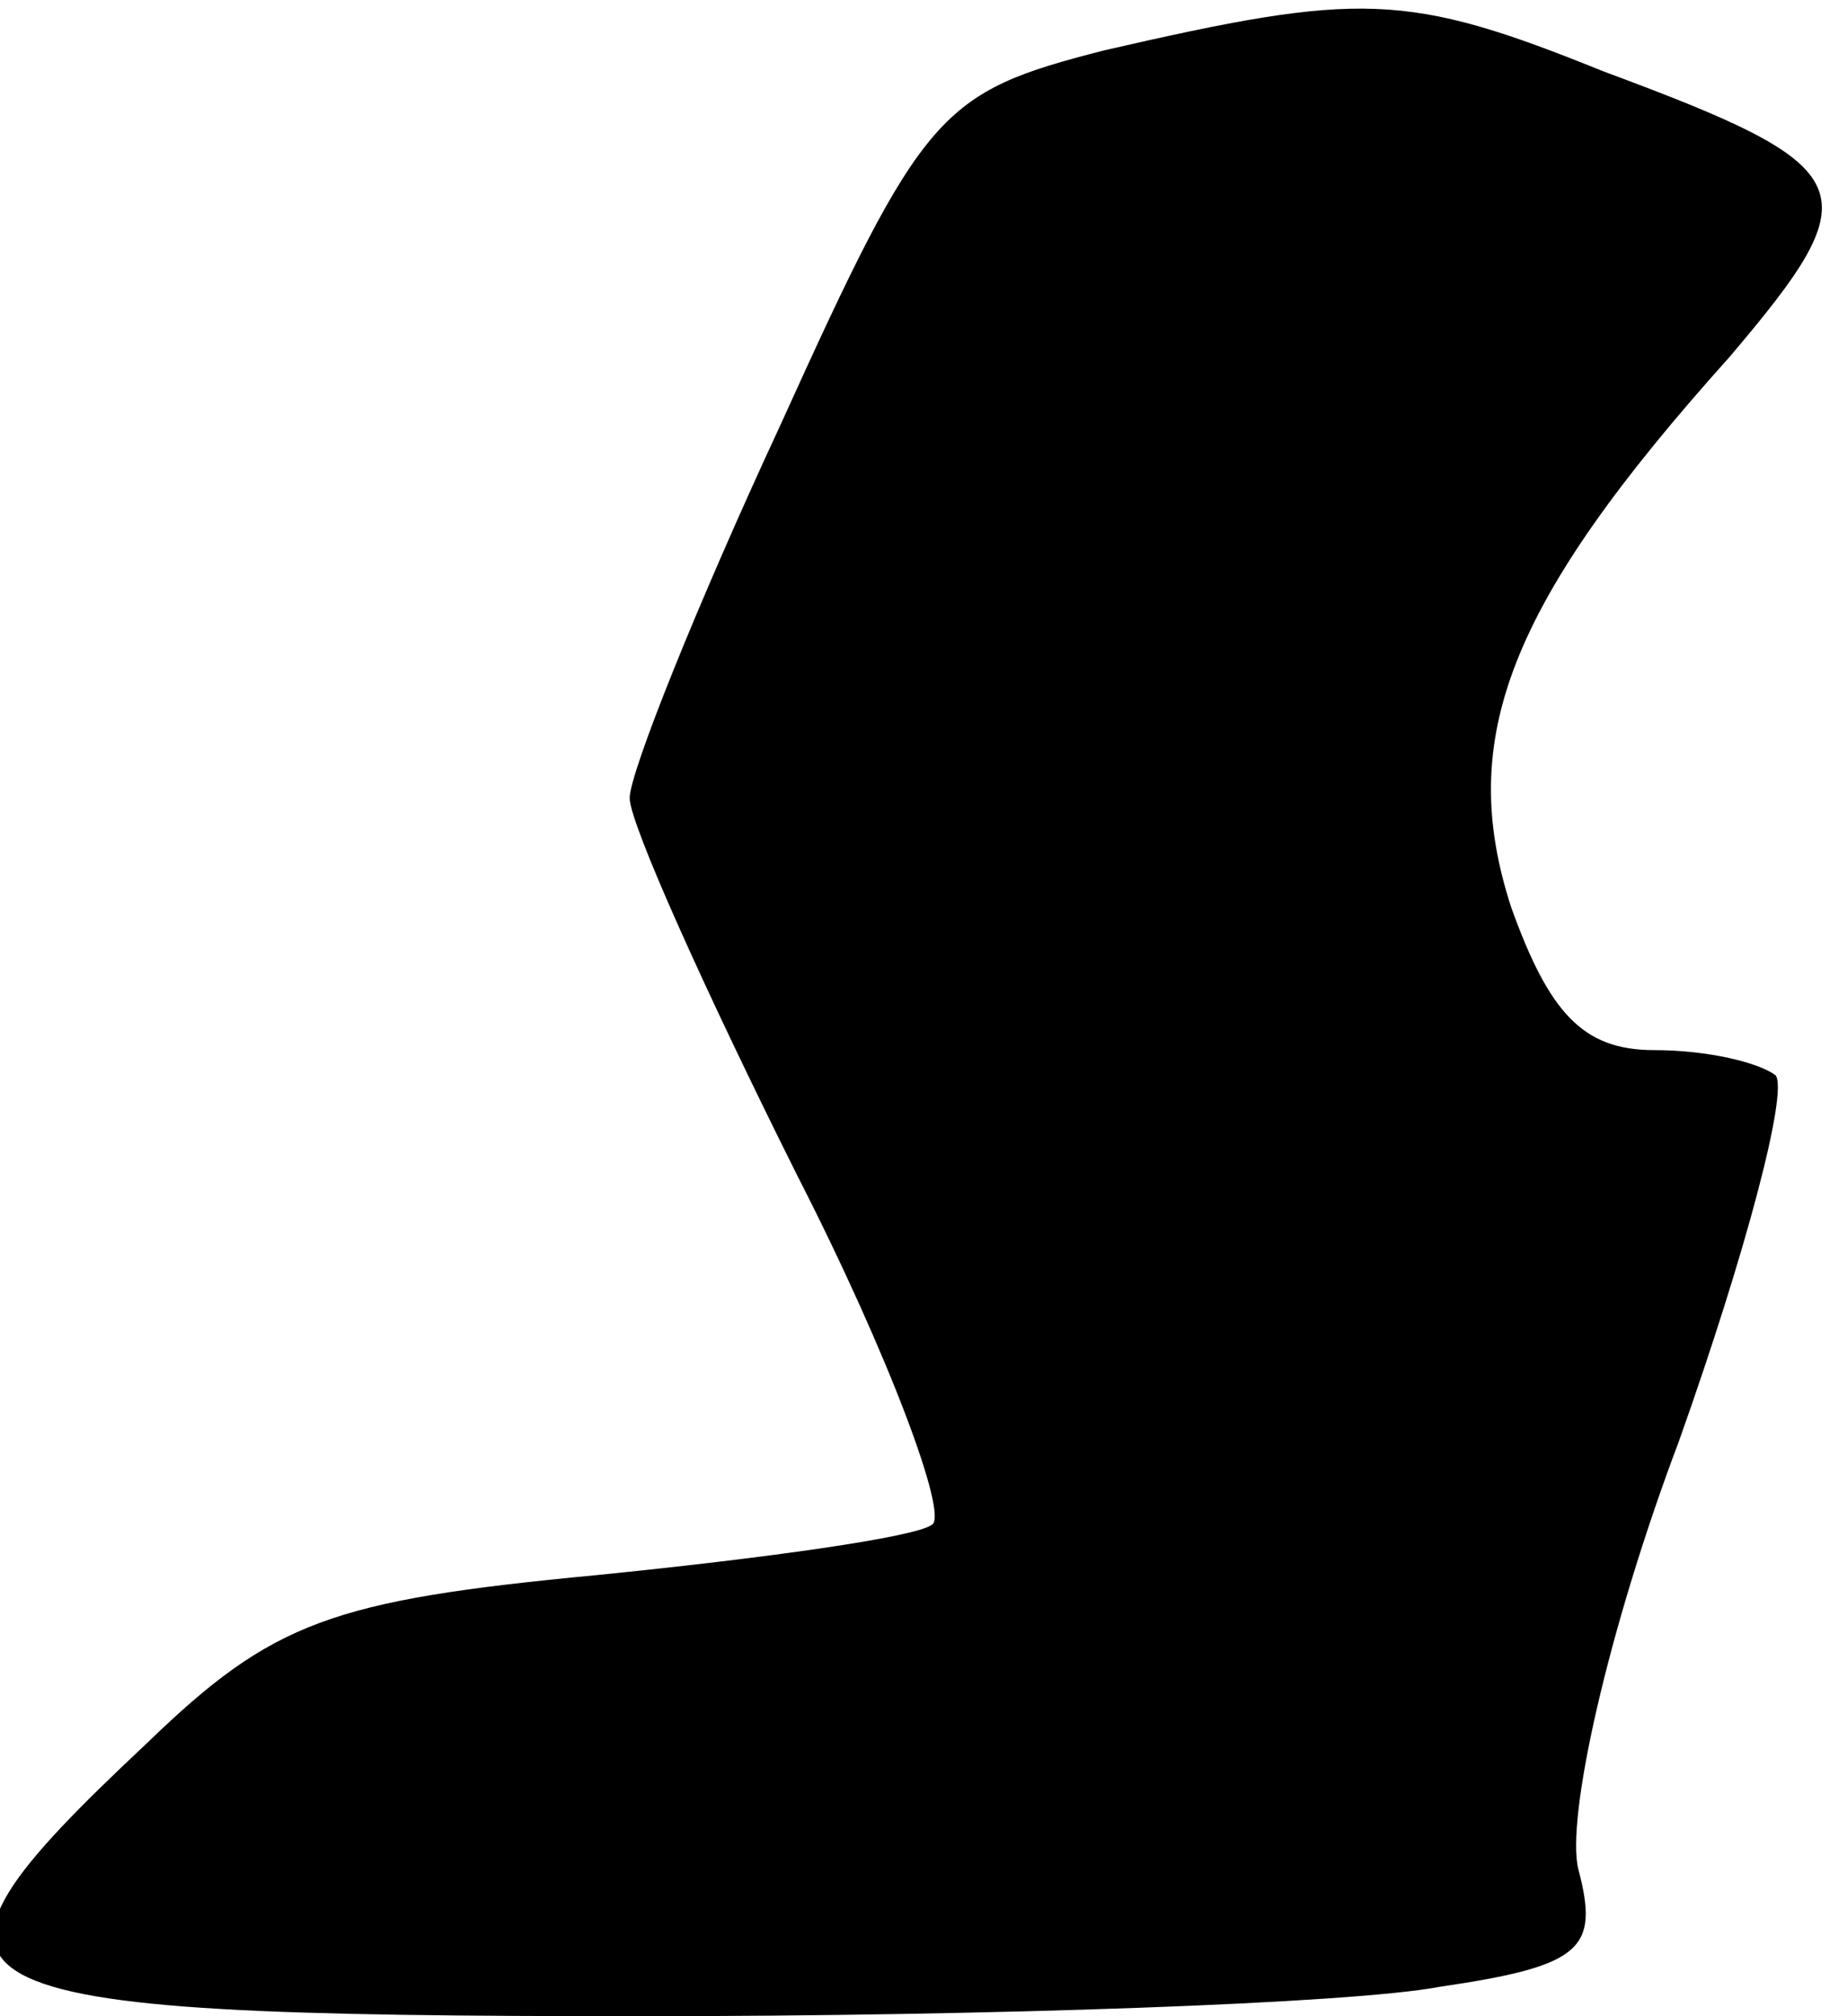 <?xml version="1.0" standalone="no"?>
<!DOCTYPE svg PUBLIC "-//W3C//DTD SVG 20010904//EN"
 "http://www.w3.org/TR/2001/REC-SVG-20010904/DTD/svg10.dtd">
<svg version="1.0" xmlns="http://www.w3.org/2000/svg"
 width="44pt" height="48pt" viewBox="0 0 44 48"
 preserveAspectRatio="xMidYMid meet">
<g transform="translate(0,48) scale(0.1,-0.1)"
fill="#000000" stroke="none">
<path fill="#000000" stroke="none" d="M263 468 c-39 -10 -43 -14 -77 -89 -20
-43 -36 -83 -36 -89 0 -6 18 -46 40 -90 22 -43 36 -81 32 -83 -4 -3 -40 -8
-80 -12 -63 -6 -77 -11 -107 -40 -64 -60 -55 -65 118 -65 83 0 169 3 190 7 34
5 38 9 33 28 -3 12 7 57 24 102 16 45 26 83 23 87 -4 3 -16 6 -29 6 -17 0 -25
9 -34 34 -13 40 -1 72 52 131 34 40 32 45 -30 68 -47 19 -58 19 -119 5z"/>
</g>
</svg>

